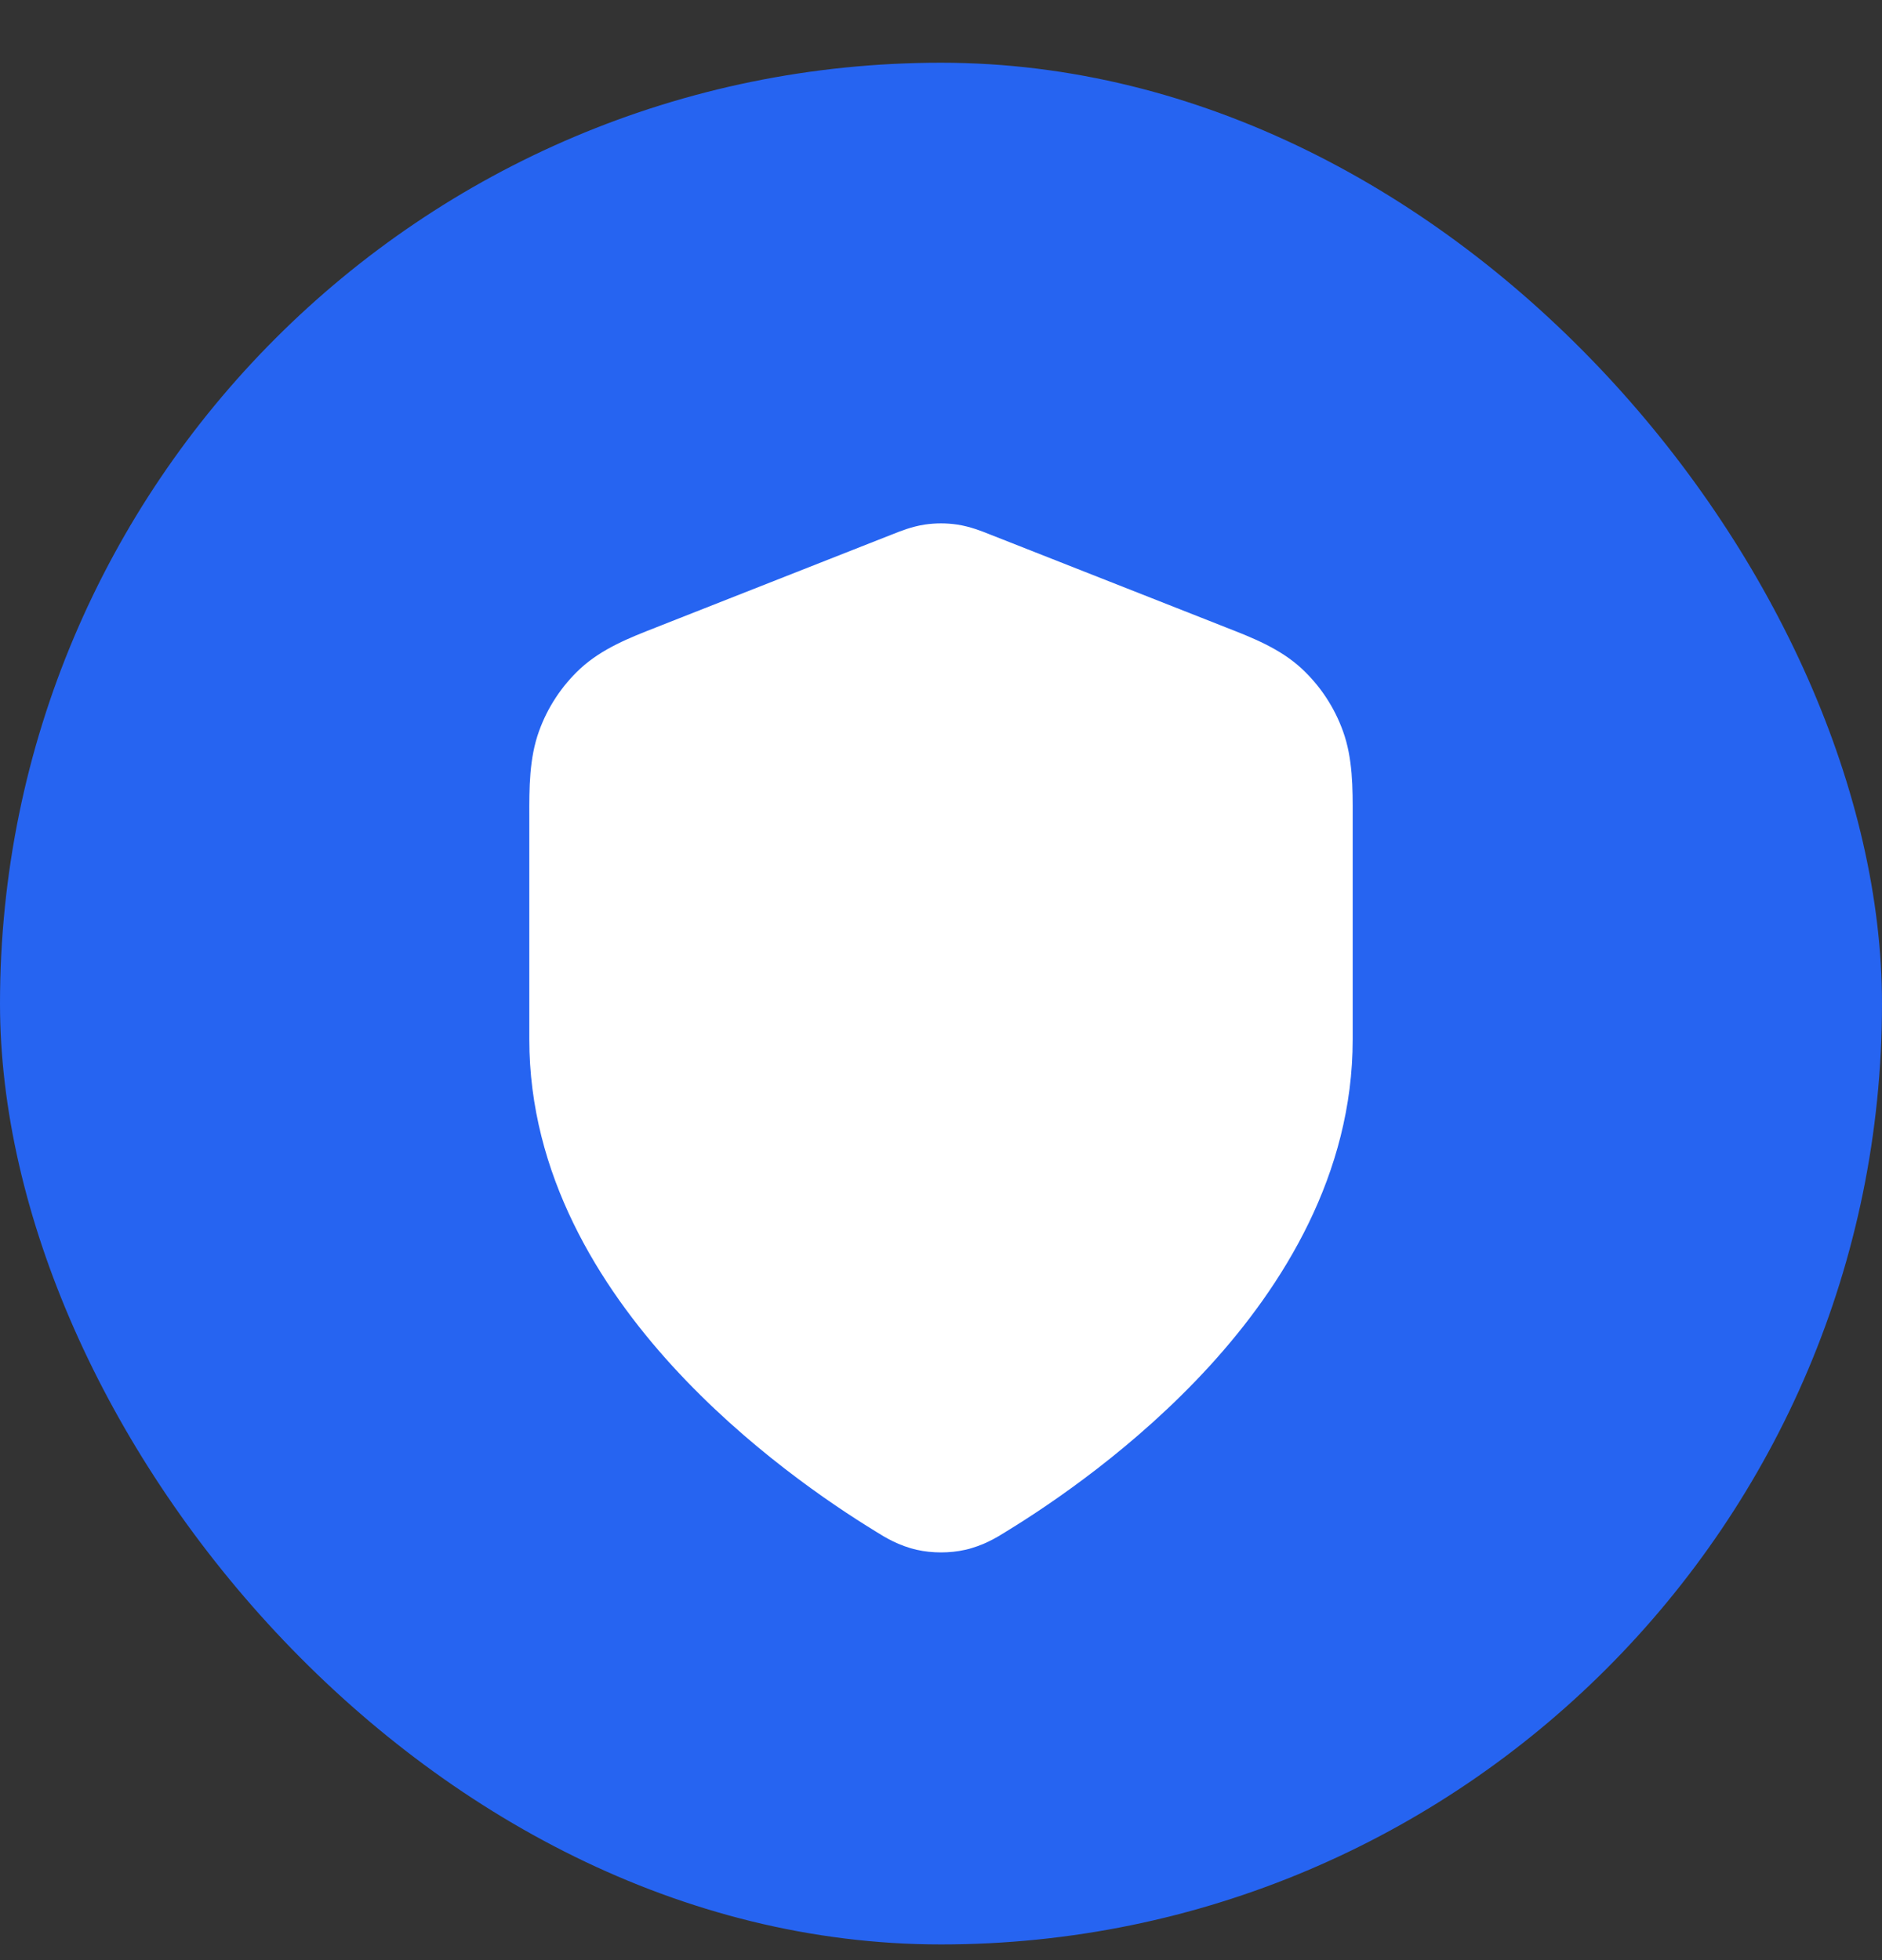 <svg width="24" height="25" viewBox="0 0 24 25" fill="none" xmlns="http://www.w3.org/2000/svg">
<rect x="0" y="0" width="24" height="25" fill="#333333" stroke="none"/>
<rect y="0.8" width="24" height="24" rx="12" fill="#2664F1"/>
<g clip-path="url(#clip0_10705_4387)">
<path fill-rule="evenodd" clip-rule="evenodd" d="M12.839 19.529C13.406 19.182 14.481 18.456 15.424 17.424C16.36 16.399 17.25 14.978 17.25 13.258V10.509L17.25 10.418C17.251 10.054 17.252 9.672 17.126 9.325C17.017 9.022 16.837 8.748 16.599 8.527C16.323 8.271 15.966 8.132 15.643 8.006L15.56 7.973L12.628 6.818L12.605 6.809C12.521 6.775 12.372 6.716 12.21 6.691C12.071 6.67 11.929 6.67 11.79 6.691C11.628 6.716 11.479 6.775 11.396 6.809L11.372 6.818L8.44 7.973L8.357 8.006C8.035 8.132 7.678 8.271 7.401 8.527C7.163 8.748 6.983 9.022 6.874 9.325C6.748 9.672 6.749 10.054 6.75 10.418L6.75 10.509V13.258C6.75 14.978 7.64 16.399 8.576 17.424C9.519 18.456 10.594 19.182 11.161 19.529L11.185 19.544C11.283 19.605 11.46 19.715 11.693 19.767C11.886 19.811 12.114 19.811 12.307 19.767C12.54 19.715 12.717 19.605 12.815 19.544L12.839 19.529Z" fill="white"/>
</g>
<defs>
<clipPath id="clip0_10705_4387">
<rect width="14" height="14" fill="white" transform="translate(5 5.8)"/>
</clipPath>
</defs>
</svg>
